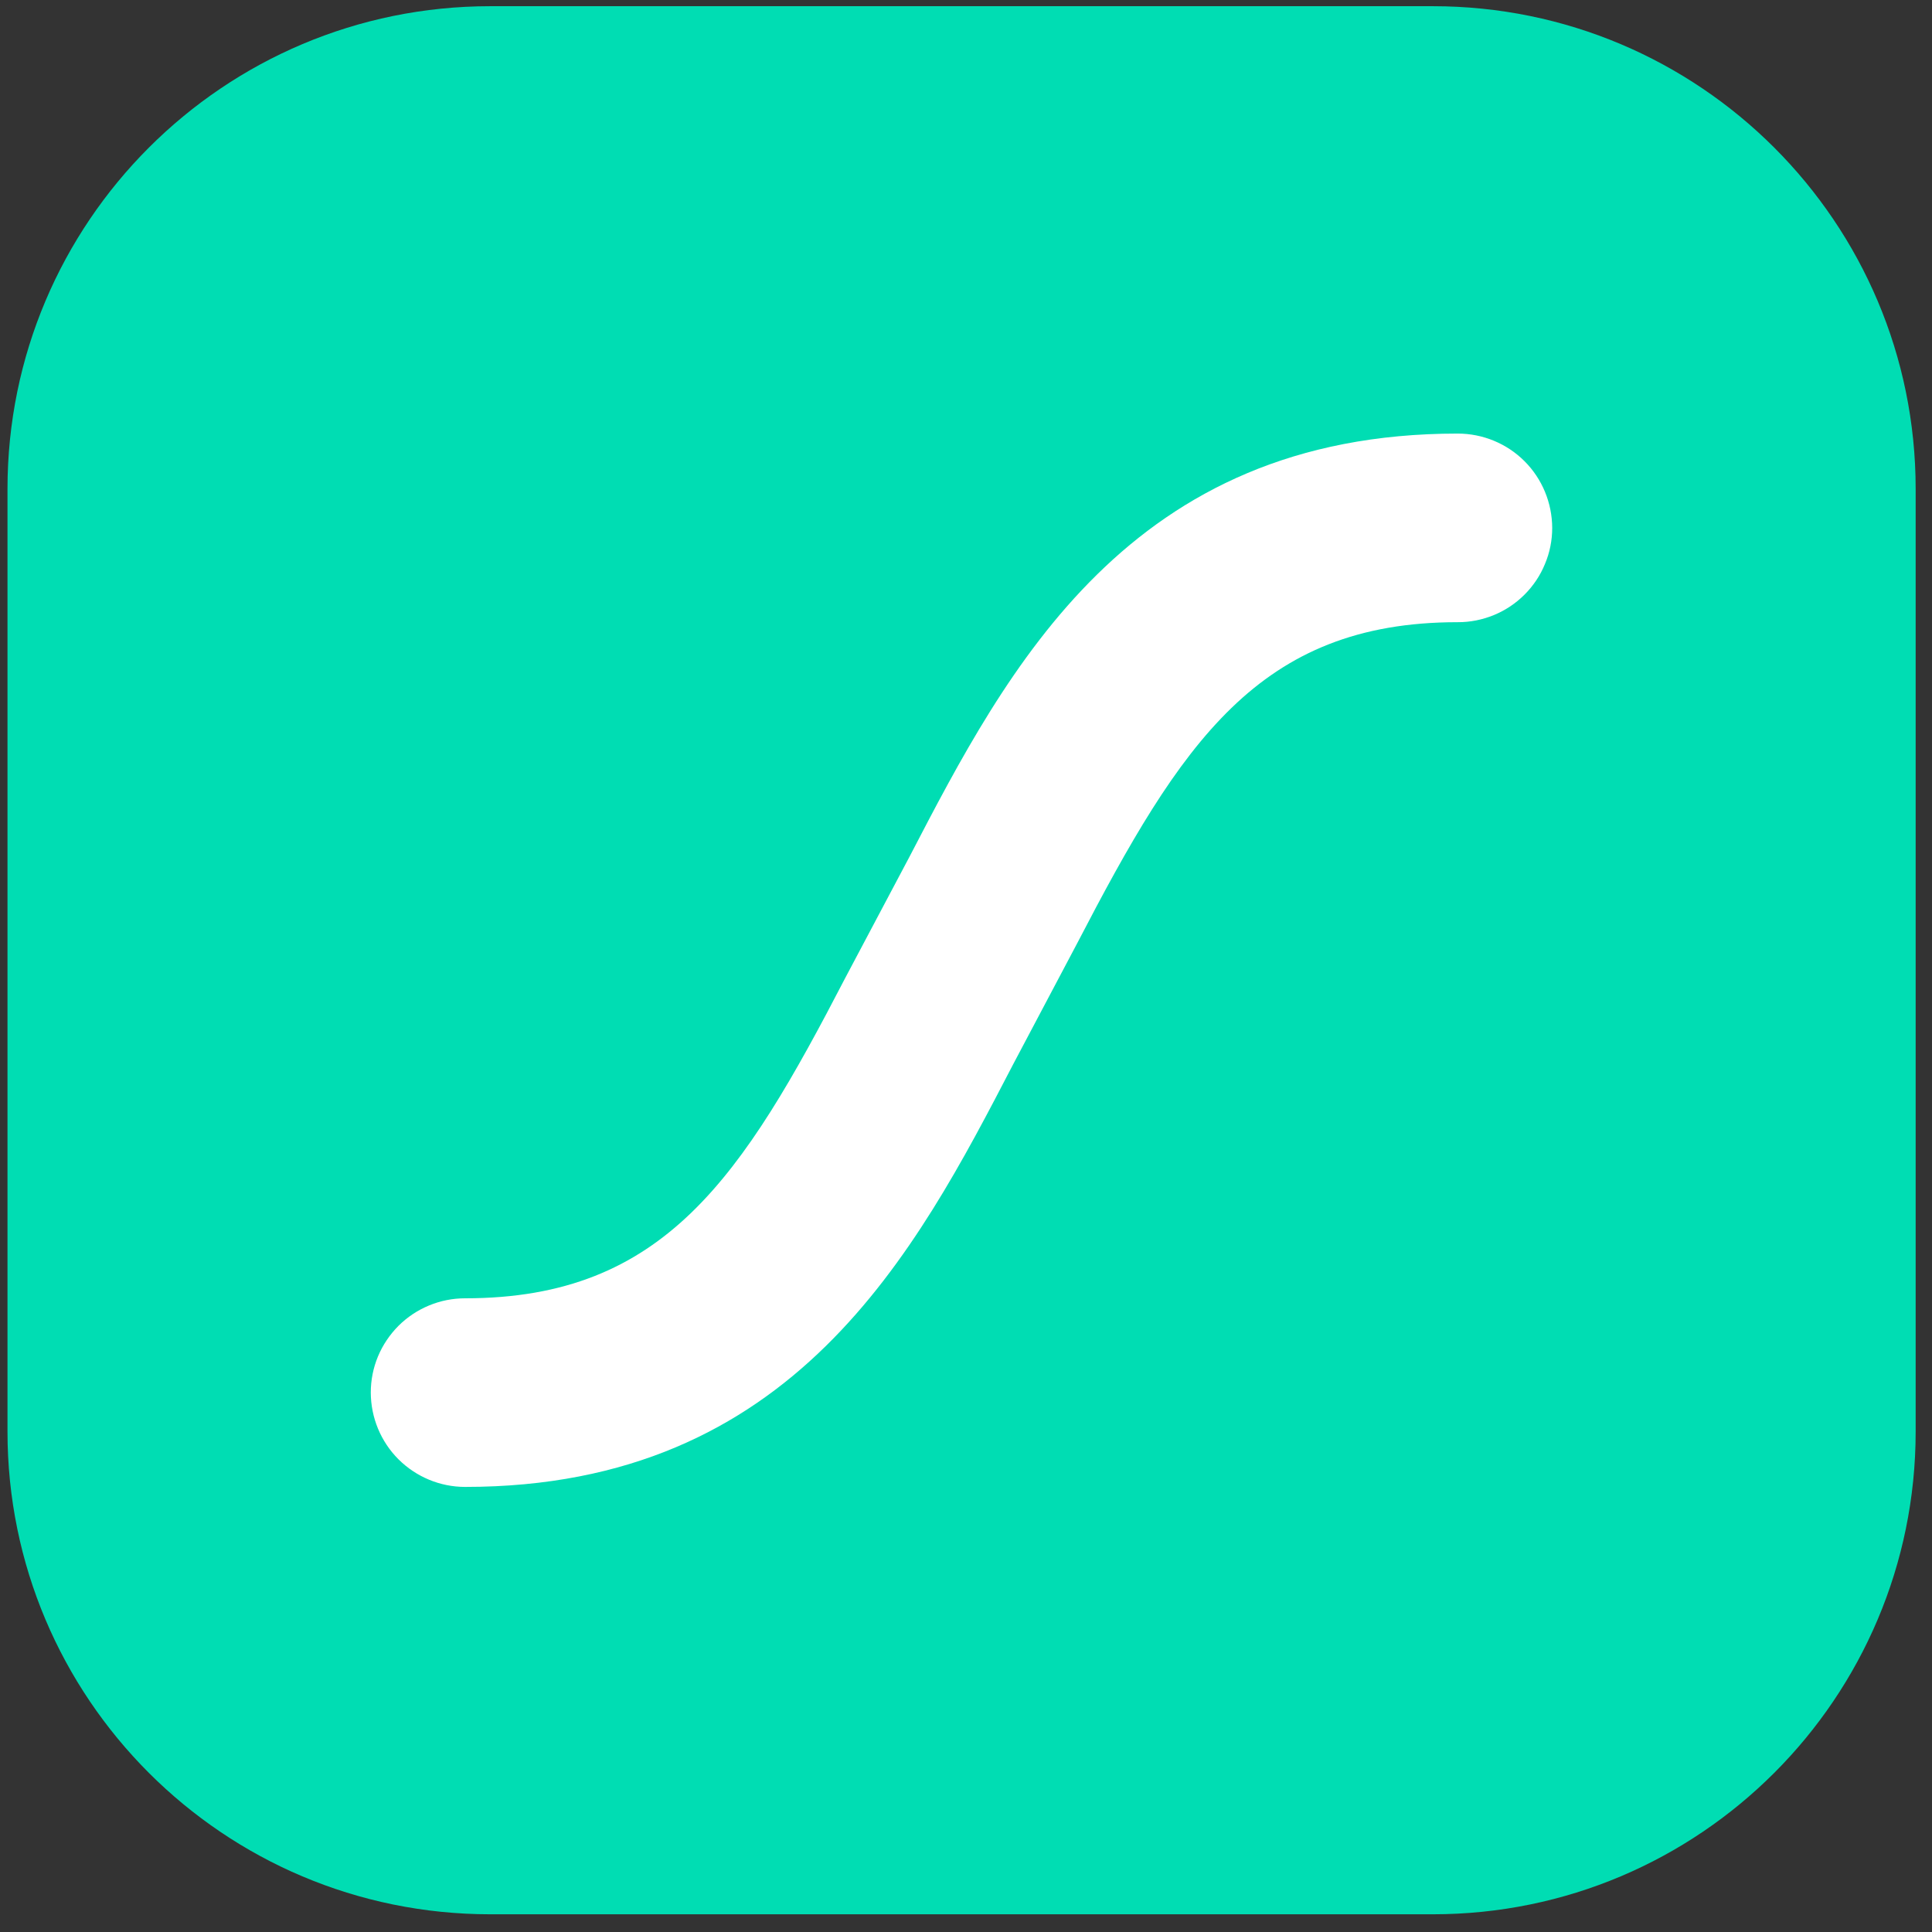 <svg width="24" height="24" viewBox="0 0 24 24" fill="none" xmlns="http://www.w3.org/2000/svg"><rect x="0" y="0" width="24" height="24" fill="#333333" stroke="none"/><g clip-path="url(#clip0_2062_3159)"><path d="M17.799 0.077H6.091C2.778 0.077 0.093 2.762 0.093 6.074V17.783C0.093 21.095 2.778 23.78 6.091 23.78H17.799C21.111 23.78 23.797 21.095 23.797 17.783V6.074C23.797 2.762 21.111 0.077 17.799 0.077Z" fill="#00ddb3"/><path d="M18.108 5.386C14.028 5.386 12.516 8.299 11.3 10.639L10.506 12.137C9.219 14.619 8.257 16.128 5.778 16.128C5.624 16.128 5.472 16.158 5.33 16.217C5.187 16.276 5.058 16.362 4.949 16.471C4.841 16.58 4.754 16.709 4.695 16.851C4.636 16.993 4.606 17.145 4.606 17.299C4.607 17.61 4.73 17.908 4.95 18.128C5.17 18.347 5.467 18.471 5.778 18.471C9.86 18.471 11.372 15.558 12.588 13.217L13.38 11.72C14.669 9.238 15.631 7.729 18.108 7.729C18.262 7.73 18.415 7.699 18.557 7.641C18.7 7.582 18.829 7.496 18.938 7.387C19.047 7.278 19.134 7.149 19.192 7.006C19.252 6.864 19.282 6.712 19.282 6.558C19.281 6.247 19.158 5.949 18.938 5.729C18.718 5.509 18.419 5.386 18.108 5.386Z" fill="#fff"/></g><defs><clipPath id="clip0_2062_3159"><path fill="#fff" d="M0 0H24V24H0z"/></clipPath></defs></svg>
